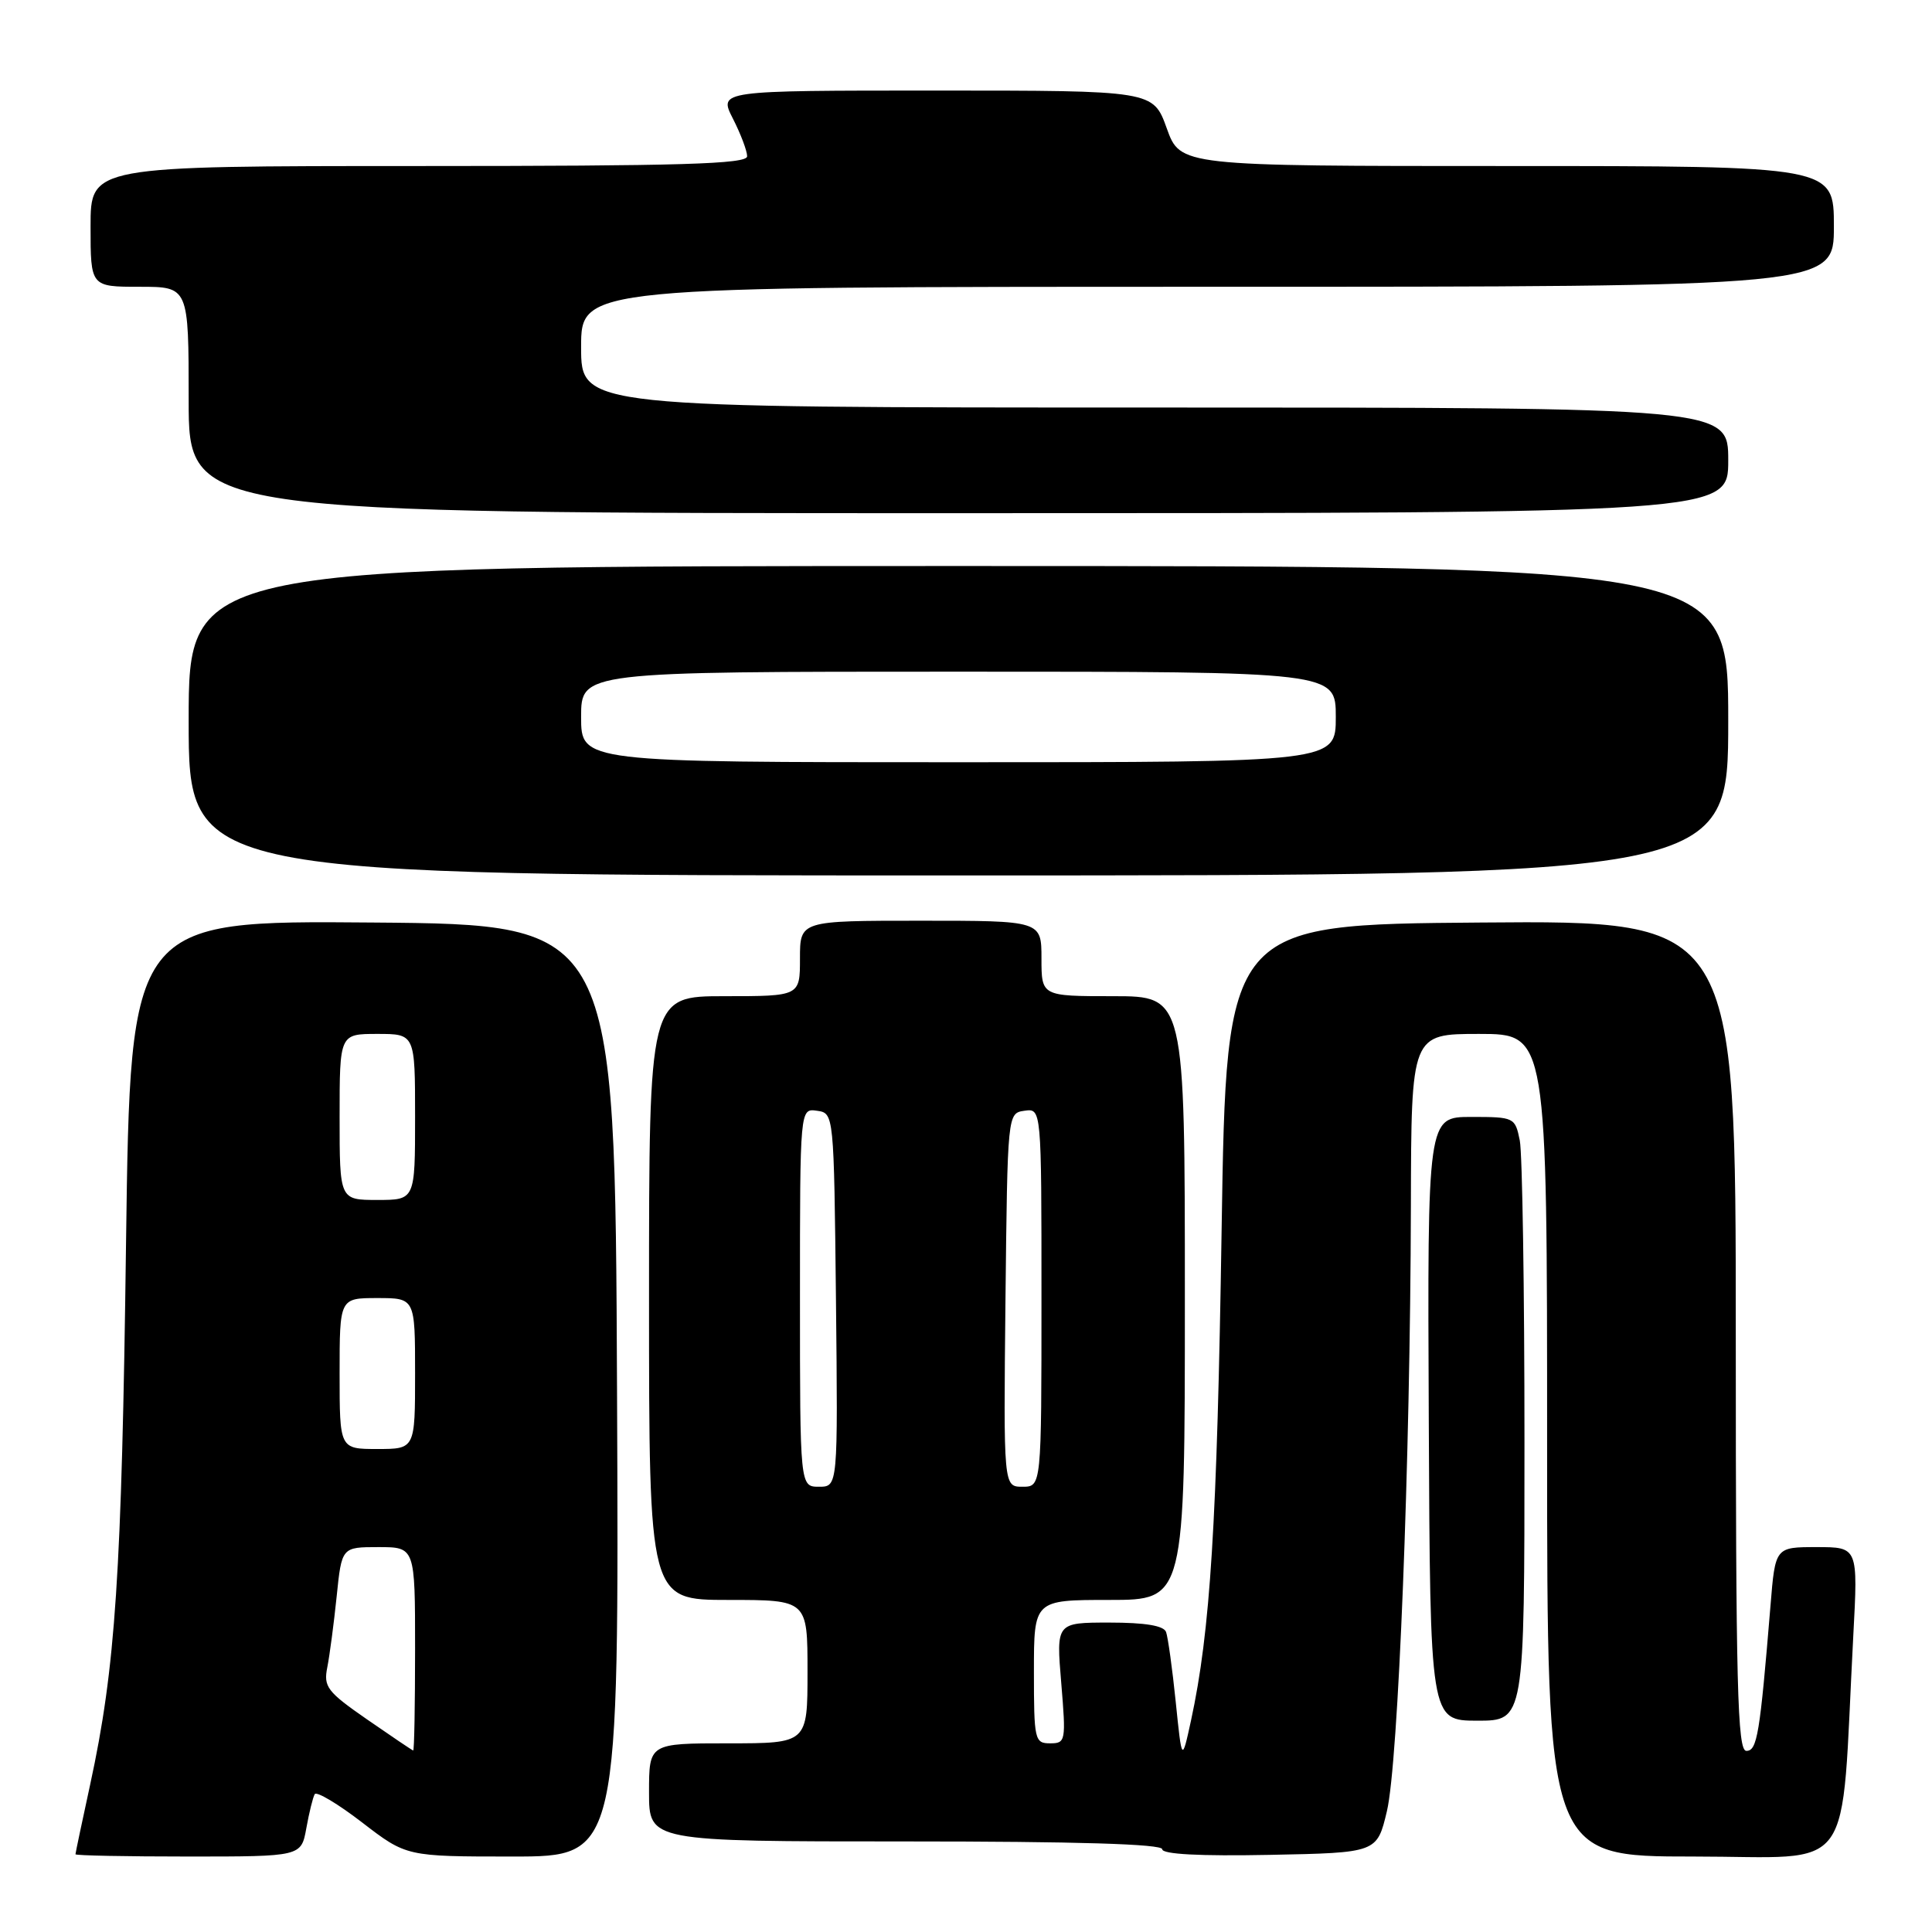 <?xml version="1.0" encoding="UTF-8" standalone="no"?>
<!DOCTYPE svg PUBLIC "-//W3C//DTD SVG 1.1//EN" "http://www.w3.org/Graphics/SVG/1.1/DTD/svg11.dtd" >
<svg xmlns="http://www.w3.org/2000/svg" xmlns:xlink="http://www.w3.org/1999/xlink" version="1.1" viewBox="0 0 256 256">
 <g >
 <path fill="currentColor"
d=" M 40.59 242.25 C 40.96 240.19 41.46 238.16 41.70 237.74 C 41.93 237.32 44.77 239.01 47.99 241.49 C 53.85 246.00 53.85 246.00 67.93 246.00 C 82.02 246.00 82.02 246.00 81.76 184.25 C 81.50 122.50 81.50 122.50 49.38 122.24 C 17.27 121.97 17.27 121.97 16.70 164.74 C 16.13 208.71 15.31 220.96 11.95 236.45 C 10.88 241.38 10.00 245.54 10.00 245.70 C 10.00 245.87 16.73 246.00 24.95 246.00 C 39.91 246.00 39.91 246.00 40.59 242.25 Z  M 183.77 240.00 C 185.28 233.71 186.87 193.65 186.95 159.75 C 187.00 137.00 187.00 137.00 196.00 137.00 C 205.00 137.00 205.00 137.00 205.00 191.50 C 205.00 246.00 205.00 246.00 224.39 246.00 C 246.18 246.00 243.85 249.21 245.57 216.75 C 246.20 205.00 246.20 205.00 240.72 205.00 C 235.23 205.00 235.23 205.00 234.60 212.75 C 233.19 229.86 232.84 232.00 231.40 232.00 C 230.22 232.00 230.00 223.51 230.00 176.99 C 230.00 121.97 230.00 121.97 196.25 122.24 C 162.50 122.50 162.50 122.50 161.87 163.00 C 161.27 201.92 160.38 216.14 157.81 228.00 C 156.61 233.50 156.61 233.50 155.79 225.50 C 155.34 221.10 154.76 216.94 154.51 216.25 C 154.21 215.41 151.74 215.00 147.01 215.00 C 139.95 215.00 139.95 215.00 140.62 223.00 C 141.26 230.72 141.21 231.00 139.14 231.00 C 137.10 231.00 137.00 230.55 137.00 221.50 C 137.00 212.00 137.00 212.00 147.00 212.00 C 157.00 212.00 157.00 212.00 157.00 172.00 C 157.00 132.00 157.00 132.00 147.50 132.00 C 138.00 132.00 138.00 132.00 138.00 127.00 C 138.00 122.00 138.00 122.00 122.00 122.00 C 106.00 122.00 106.00 122.00 106.00 127.00 C 106.00 132.00 106.00 132.00 96.00 132.00 C 86.00 132.00 86.00 132.00 86.00 172.00 C 86.00 212.00 86.00 212.00 96.50 212.00 C 107.00 212.00 107.00 212.00 107.00 221.50 C 107.00 231.00 107.00 231.00 96.50 231.00 C 86.00 231.00 86.00 231.00 86.00 237.50 C 86.00 244.00 86.00 244.00 120.00 244.00 C 142.61 244.00 154.00 244.34 154.00 245.03 C 154.00 245.70 158.98 245.96 168.23 245.78 C 182.46 245.50 182.46 245.50 183.77 240.00 Z  M 202.00 191.12 C 202.00 170.84 201.72 152.84 201.38 151.12 C 200.76 148.06 200.65 148.00 194.95 148.00 C 189.14 148.00 189.14 148.00 189.32 188.00 C 189.50 227.99 189.50 227.99 195.75 228.00 C 202.00 228.00 202.00 228.00 202.00 191.12 Z  M 229.00 95.50 C 229.00 75.00 229.00 75.00 127.00 75.00 C 25.00 75.00 25.00 75.00 25.00 95.50 C 25.00 116.00 25.00 116.00 127.00 116.00 C 229.00 116.00 229.00 116.00 229.00 95.50 Z  M 229.00 61.00 C 229.00 54.00 229.00 54.00 153.00 54.00 C 77.00 54.00 77.00 54.00 77.00 46.00 C 77.00 38.00 77.00 38.00 160.00 38.00 C 243.00 38.00 243.00 38.00 243.00 30.00 C 243.00 22.00 243.00 22.00 199.70 22.00 C 156.40 22.00 156.40 22.00 154.60 17.00 C 152.80 12.00 152.80 12.00 124.01 12.00 C 95.22 12.00 95.22 12.00 97.11 15.71 C 98.15 17.75 99.00 20.00 99.00 20.71 C 99.00 21.74 90.33 22.00 55.50 22.00 C 12.00 22.00 12.00 22.00 12.00 30.00 C 12.00 38.00 12.00 38.00 18.50 38.00 C 25.00 38.00 25.00 38.00 25.00 53.00 C 25.00 68.00 25.00 68.00 127.00 68.00 C 229.00 68.00 229.00 68.00 229.00 61.00 Z  M 48.65 227.84 C 43.34 224.16 42.85 223.51 43.37 220.92 C 43.68 219.35 44.24 215.12 44.61 211.53 C 45.28 205.00 45.28 205.00 50.14 205.00 C 55.00 205.00 55.00 205.00 55.00 218.50 C 55.00 225.93 54.89 231.98 54.75 231.95 C 54.61 231.92 51.87 230.07 48.65 227.84 Z  M 45.00 182.00 C 45.00 172.00 45.00 172.00 50.00 172.00 C 55.00 172.00 55.00 172.00 55.00 182.00 C 55.00 192.00 55.00 192.00 50.00 192.00 C 45.00 192.00 45.00 192.00 45.00 182.00 Z  M 45.00 148.00 C 45.00 137.00 45.00 137.00 50.00 137.00 C 55.00 137.00 55.00 137.00 55.00 148.00 C 55.00 159.00 55.00 159.00 50.00 159.00 C 45.00 159.00 45.00 159.00 45.00 148.00 Z  M 106.00 171.93 C 106.00 146.86 106.00 146.86 108.25 147.18 C 110.50 147.50 110.50 147.50 110.77 172.25 C 111.03 197.00 111.03 197.00 108.52 197.00 C 106.00 197.00 106.00 197.00 106.00 171.93 Z  M 133.23 172.25 C 133.50 147.50 133.50 147.50 135.75 147.18 C 138.00 146.86 138.00 146.86 138.00 171.93 C 138.00 197.00 138.00 197.00 135.48 197.00 C 132.97 197.00 132.97 197.00 133.23 172.25 Z  M 77.00 95.00 C 77.00 89.00 77.00 89.00 127.00 89.00 C 177.00 89.00 177.00 89.00 177.00 95.00 C 177.00 101.00 177.00 101.00 127.00 101.00 C 77.00 101.00 77.00 101.00 77.00 95.00 Z "/>
</g>
</svg>